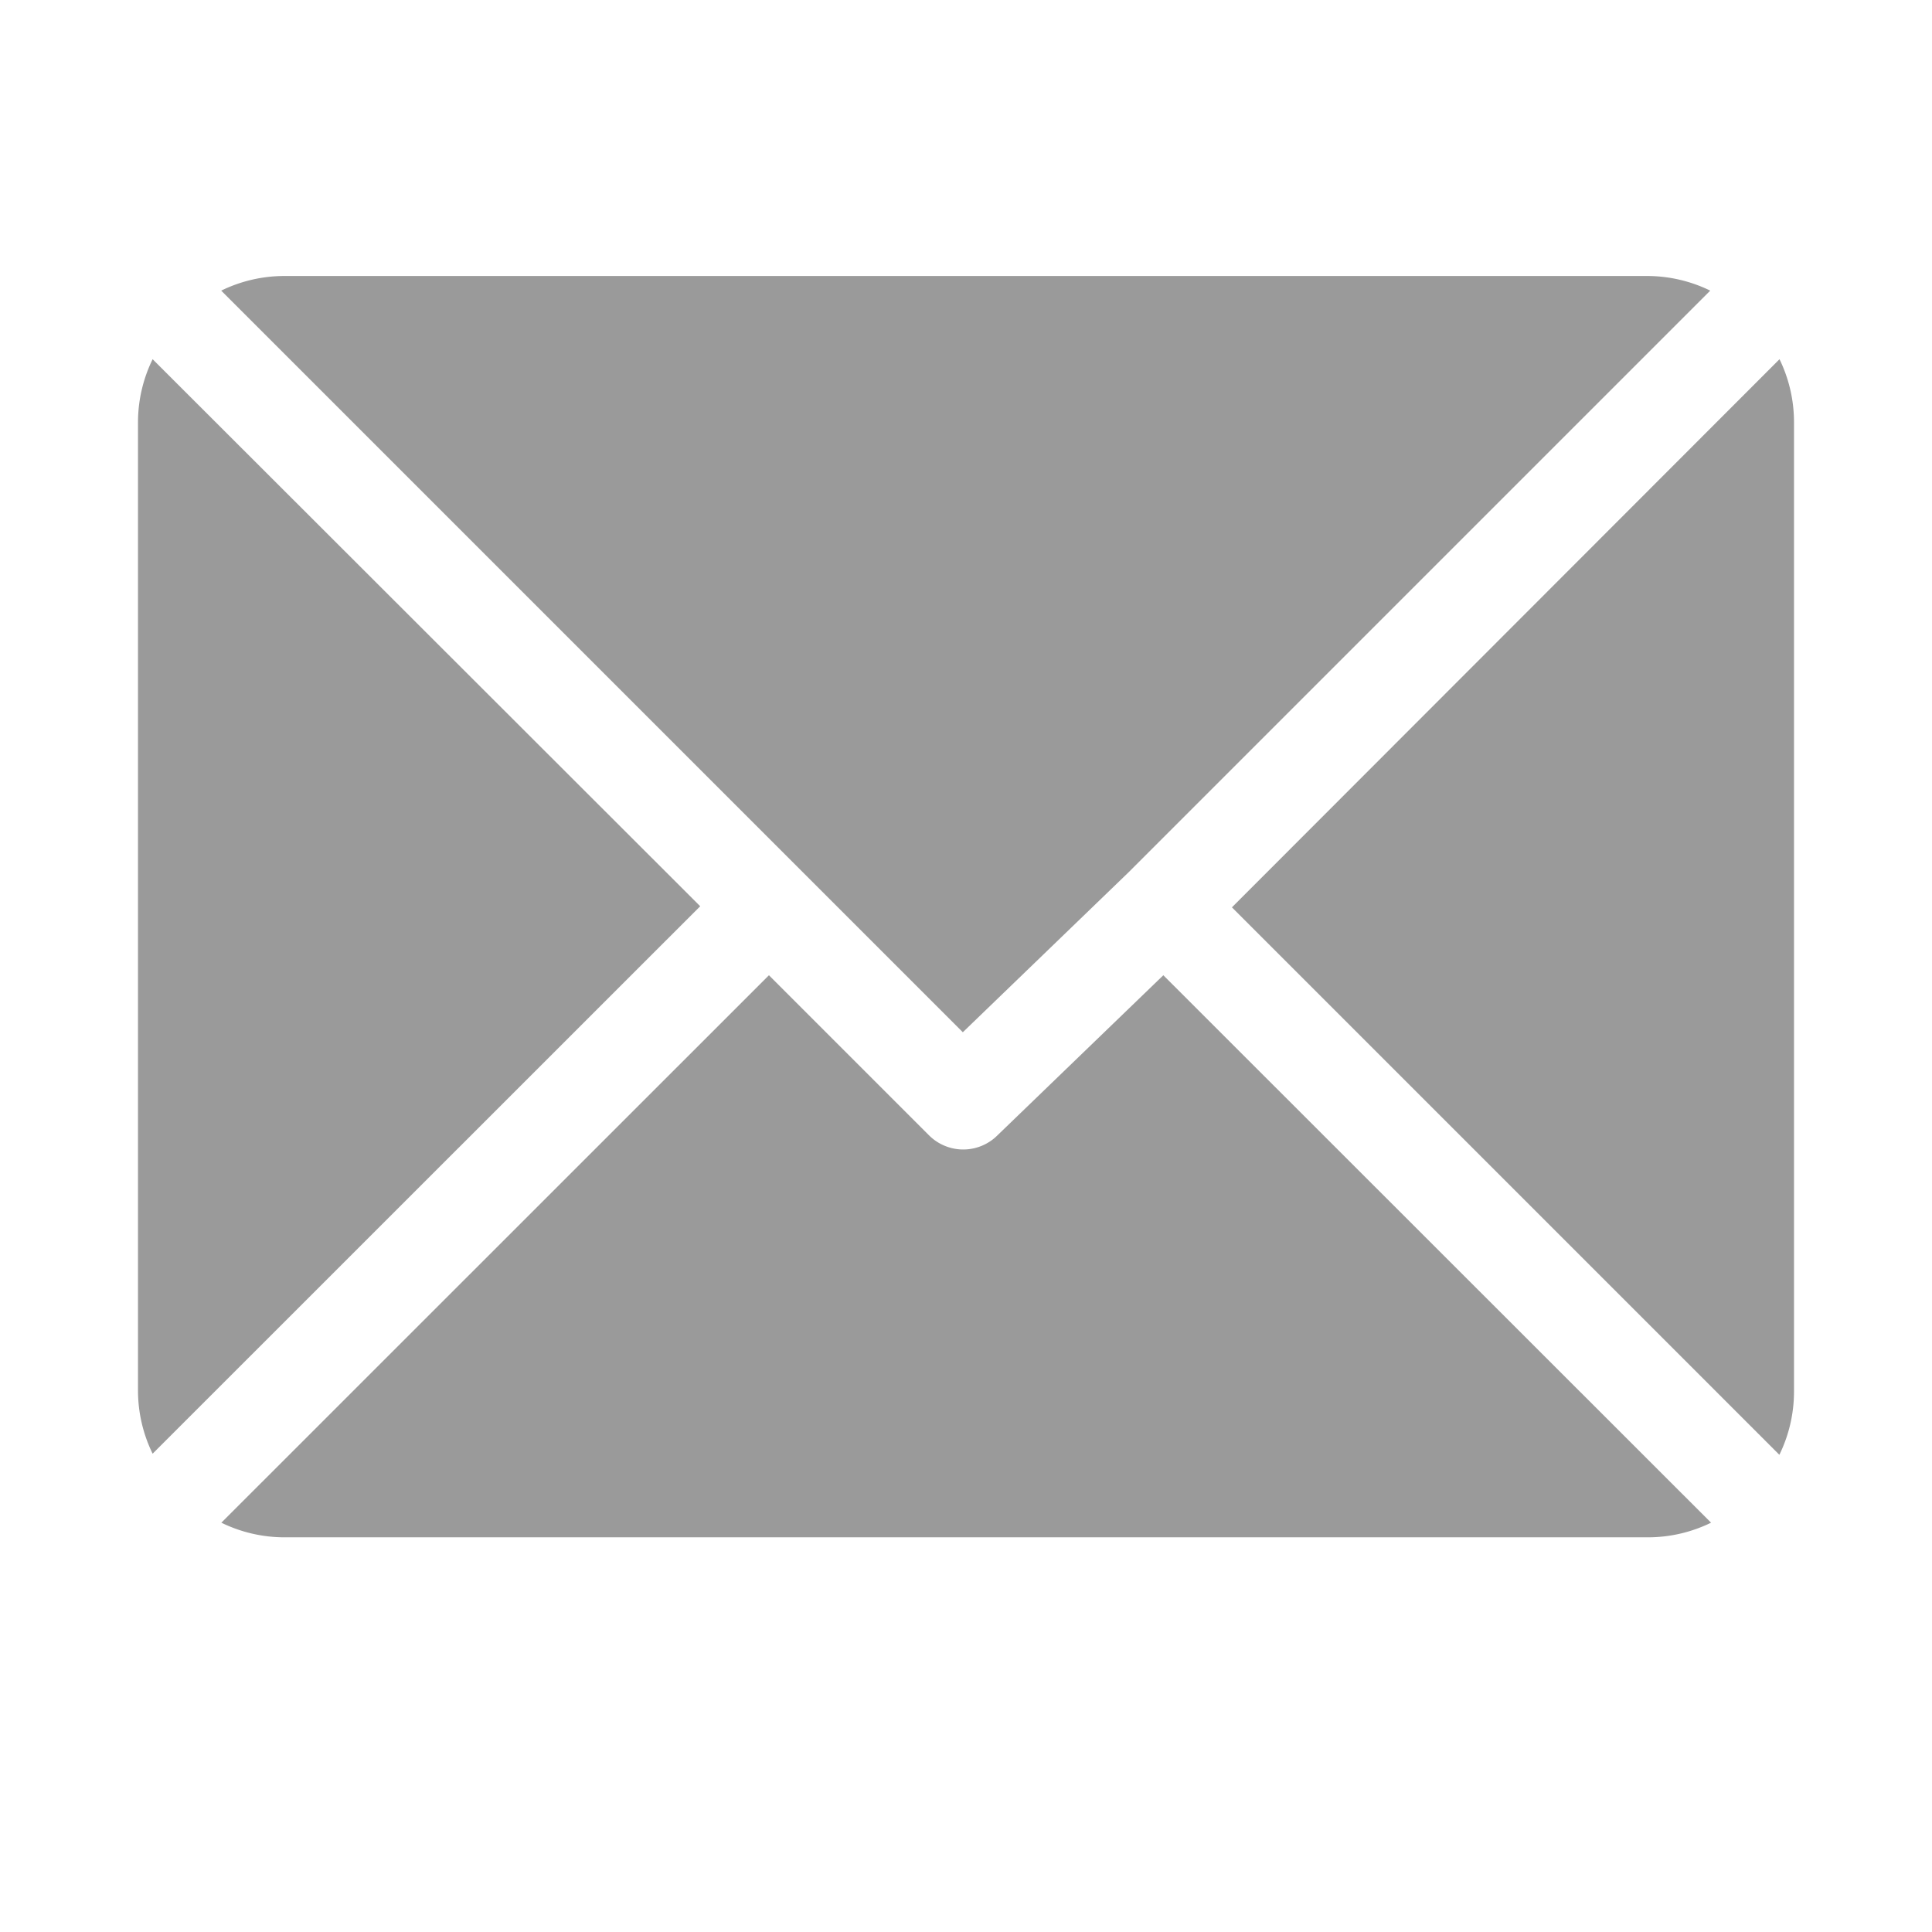 <svg xmlns="http://www.w3.org/2000/svg" width="14" height="14" viewBox="0 0 14 14">
  <g id="envelop-icon" transform="translate(-145 -424)">
    <g id="email_2_" data-name="email (2)" transform="translate(146 365)">
      <g id="Group_972" data-name="Group 972" transform="translate(0.603 61)">
        <g id="Group_971" data-name="Group 971" transform="translate(0 0)">
          <path id="Path_993" data-name="Path 993" d="M36.063,61H26.173a1.042,1.042,0,0,0-.452.106l5.374,5.374,1.2-1.158h0l4.216-4.216A1.043,1.043,0,0,0,36.063,61Z" transform="translate(-25.721 -61)" fill="#9a9a9a"/>
        </g>
      </g>
      <g id="Group_974" data-name="Group 974" transform="translate(7.927 61.603)">
        <g id="Group_973" data-name="Group 973" transform="translate(0 0)">
          <path id="Path_994" data-name="Path 994" d="M342.181,86.728,338.213,90.7l3.967,3.967a1.042,1.042,0,0,0,.106-.452V87.18A1.043,1.043,0,0,0,342.181,86.728Z" transform="translate(-338.213 -86.728)" fill="#9a9a9a"/>
        </g>
      </g>
      <g id="Group_976" data-name="Group 976" transform="translate(0 61.603)">
        <g id="Group_975" data-name="Group 975" transform="translate(0 0)">
          <path id="Path_995" data-name="Path 995" d="M.106,86.721A1.042,1.042,0,0,0,0,87.173V94.2a1.043,1.043,0,0,0,.106.452l3.968-3.967Z" transform="translate(0 -86.721)" fill="#9a9a9a"/>
        </g>
      </g>
      <g id="Group_978" data-name="Group 978" transform="translate(0.603 66.067)">
        <g id="Group_977" data-name="Group 977">
          <path id="Path_996" data-name="Path 996" d="M32.541,277.211l-1.2,1.158a.351.351,0,0,1-.5,0l-1.158-1.158-3.968,3.967a1.043,1.043,0,0,0,.452.106h9.891a1.042,1.042,0,0,0,.452-.106Z" transform="translate(-25.714 -277.211)" fill="#9a9a9a"/>
        </g>
      </g>
    </g>
    <rect id="Rectangle_203" data-name="Rectangle 203" width="14" height="14" transform="translate(145 424)" fill="none"/>
  </g>
</svg>
